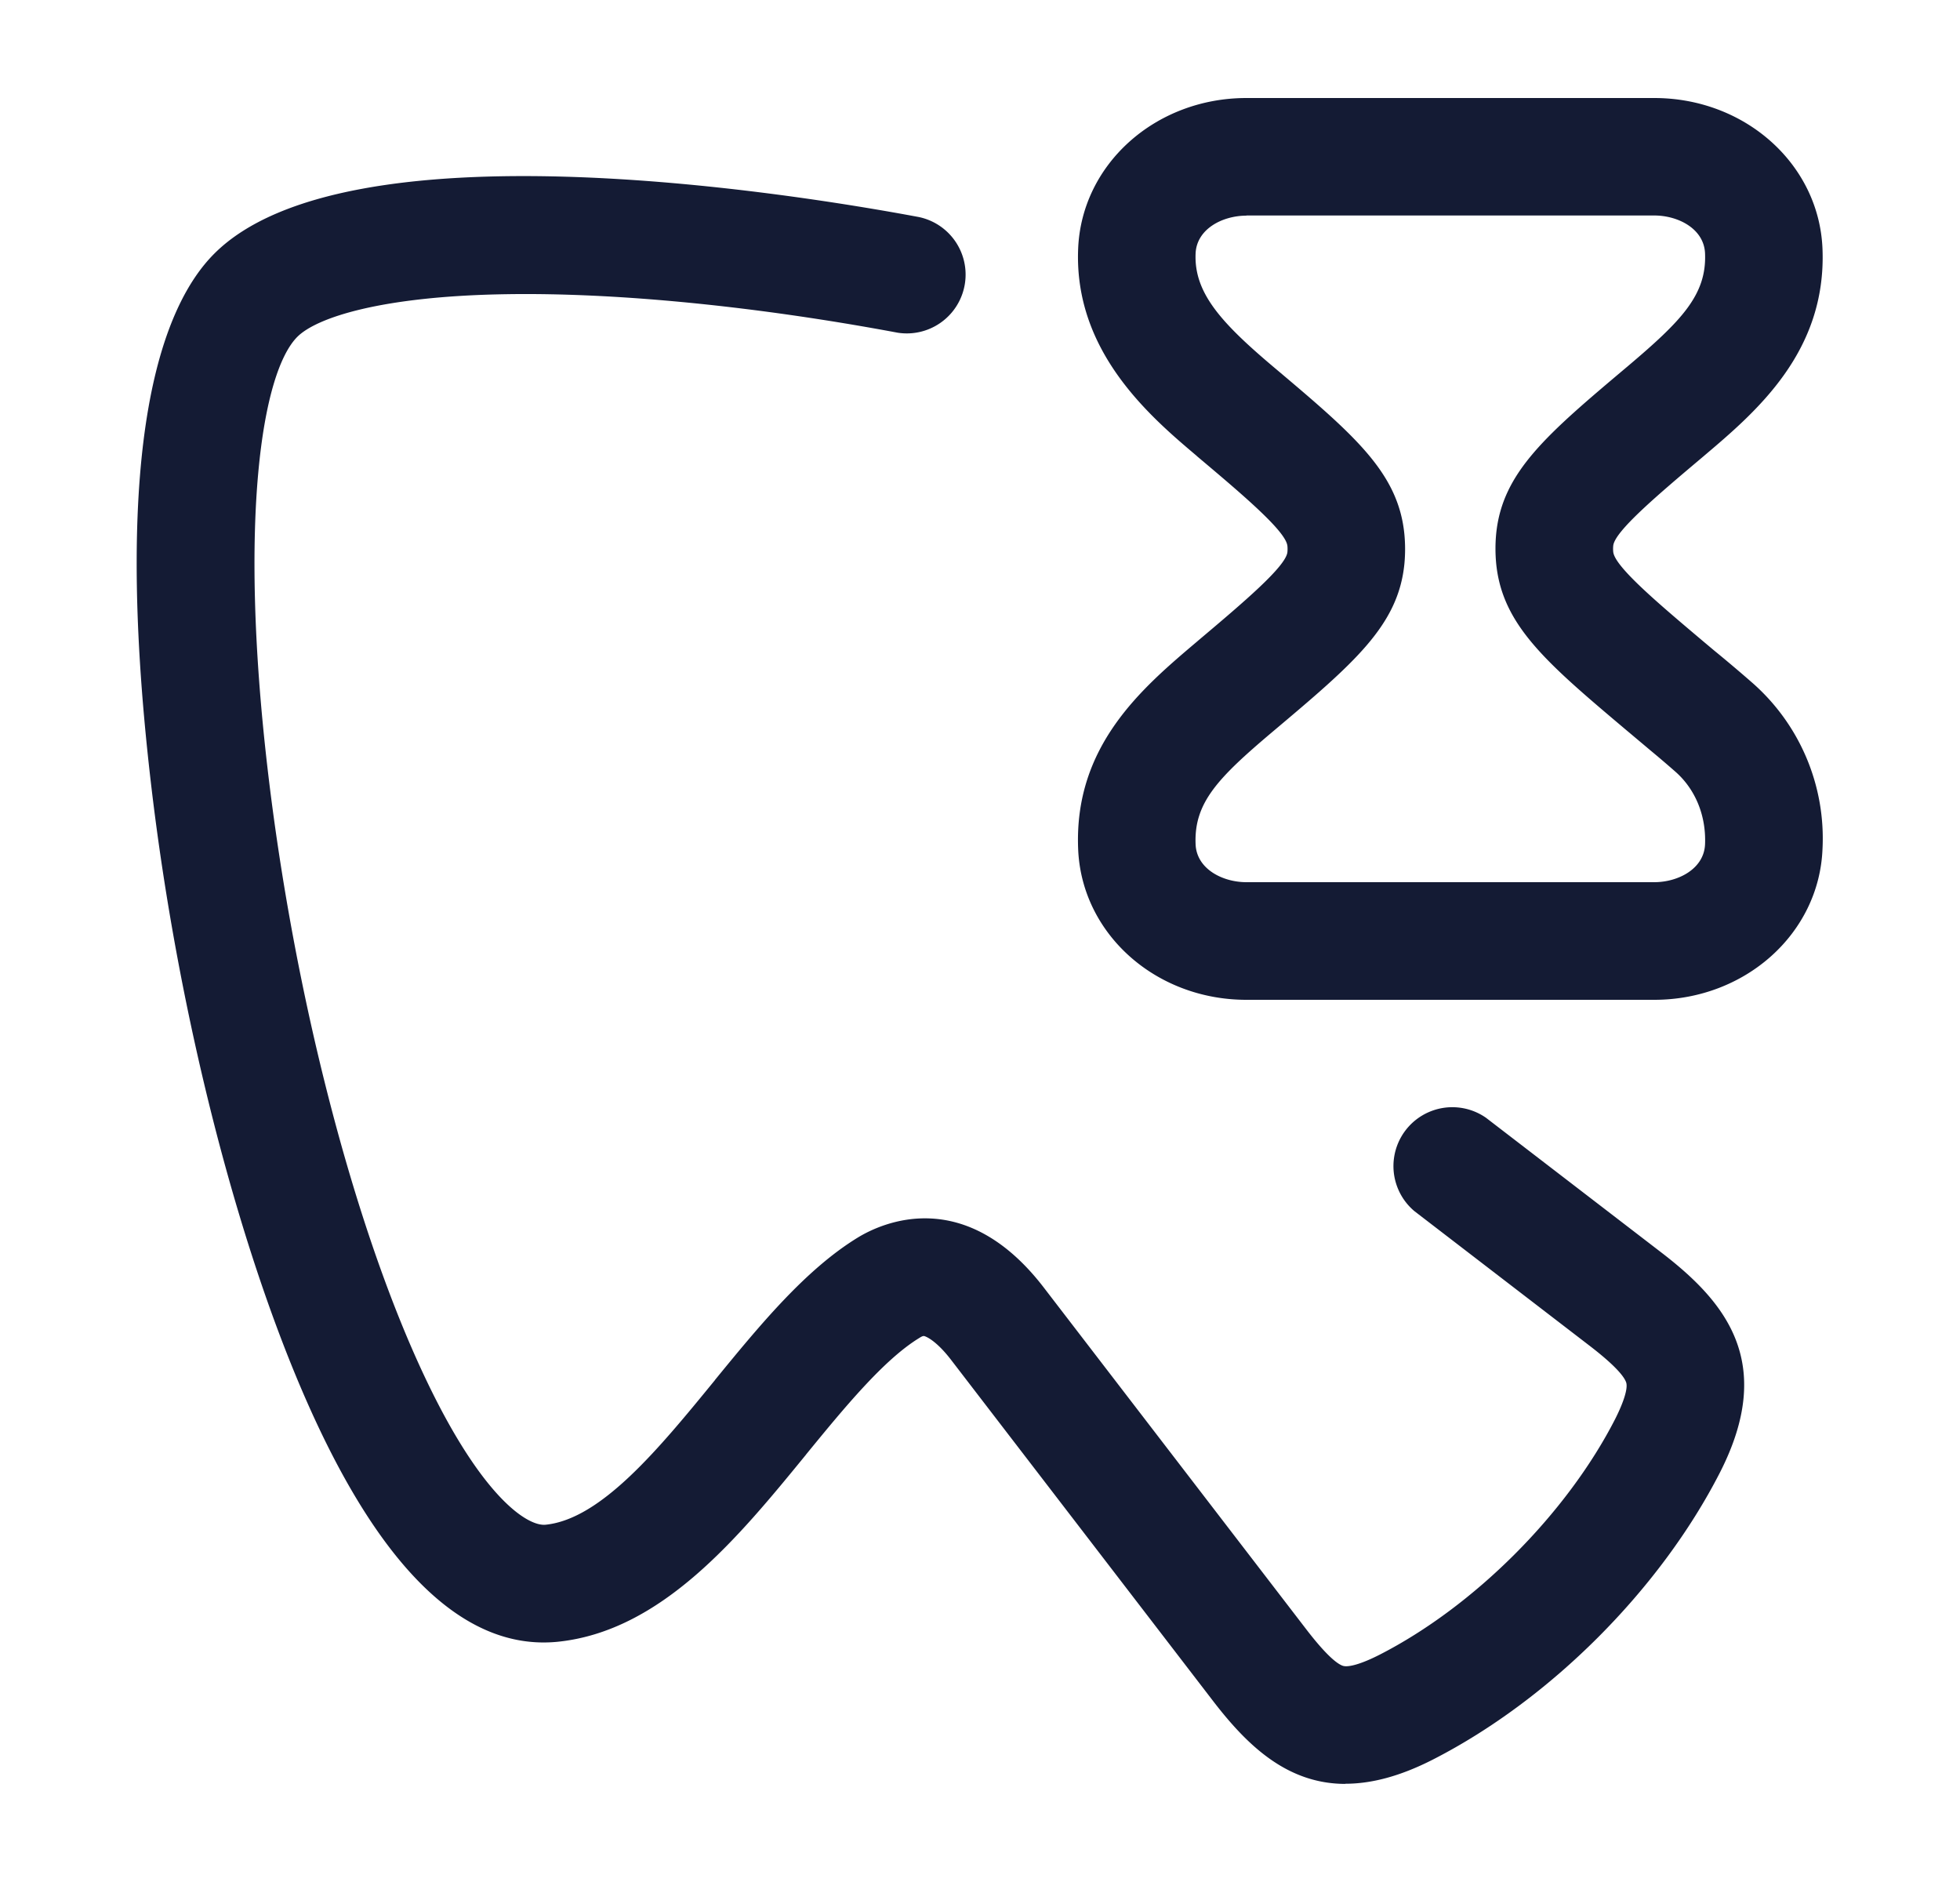 <svg xmlns="http://www.w3.org/2000/svg" width="25" height="24" fill="none"><path fill="#141B34" fill-rule="evenodd" d="M15.899 12.75H21.1c1.159 0 2.102-.844 2.146-1.92a2.64 2.64 0 0 0-.885-2.114 19 19 0 0 0-.5-.423l-.131-.11c-.583-.492-1.134-.957-1.153-1.145a.4.4 0 0 1 0-.079c.019-.184.562-.643 1.142-1.132l.012-.01.002-.002c.661-.56 1.567-1.325 1.513-2.644-.044-1.077-.986-1.921-2.146-1.921h-5.202c-1.16 0-2.102.844-2.146 1.921-.055 1.318.927 2.148 1.515 2.645v.001c.584.492 1.135.957 1.154 1.145a.4.4 0 0 1 0 .079c-.02.184-.563.643-1.143 1.132l-.011.01-.004.003c-.699.592-1.566 1.327-1.511 2.643.044 1.077.986 1.921 2.146 1.921m-.648-9.517c.013-.314.344-.483.648-.483v-.002H21.1c.305 0 .635.169.648.483.022.529-.3.859-.984 1.438-1.033.87-1.601 1.35-1.68 2.137a2 2 0 0 0 0 .381c.079.79.646 1.269 1.673 2.135l.005.004.238.2.051.043q.163.135.32.273c.255.225.392.561.377.925-.013.314-.344.483-.648.483h-5.202c-.305 0-.635-.169-.648-.483-.022-.53.283-.845.984-1.437 1.033-.87 1.6-1.35 1.679-2.137a2 2 0 0 0 0-.381c-.078-.791-.646-1.27-1.678-2.14-.67-.566-1.006-.944-.985-1.439m.223 18.459c.436.567.944 1.057 1.689 1.057v-.002c.324 0 .693-.092 1.12-.311 1.49-.763 2.89-2.163 3.654-3.654.722-1.411.068-2.185-.746-2.81l-2.235-1.717a.751.751 0 0 0-.914 1.19l2.235 1.717c.345.265.444.401.466.468.024.073-.03.248-.142.469-.618 1.206-1.796 2.385-3.002 3.002-.221.113-.396.166-.47.142-.066-.022-.202-.121-.467-.466l-3.347-4.357c-1.012-1.317-2.072-.822-2.373-.638-.67.41-1.254 1.123-1.82 1.814l-.002.004c-.712.871-1.45 1.772-2.16 1.844-.23.023-.816-.349-1.542-1.887-.904-1.913-1.672-4.891-2.006-7.771-.366-3.163-.072-5.037.382-5.491.247-.246 1.075-.518 2.66-.543 1.41-.023 3.183.152 4.992.49a.75.75 0 0 0 .276-1.474c-1.684-.315-7.31-1.212-8.988.467-.65.65-1.318 2.344-.811 6.724.35 3.031 1.17 6.188 2.14 8.239.91 1.926 1.934 2.847 3.047 2.739 1.33-.134 2.309-1.331 3.172-2.387v-.001c.486-.594.99-1.208 1.442-1.485.052-.033.06-.03.087-.018.033.014.15.075.316.289z" clip-rule="evenodd"/></svg>